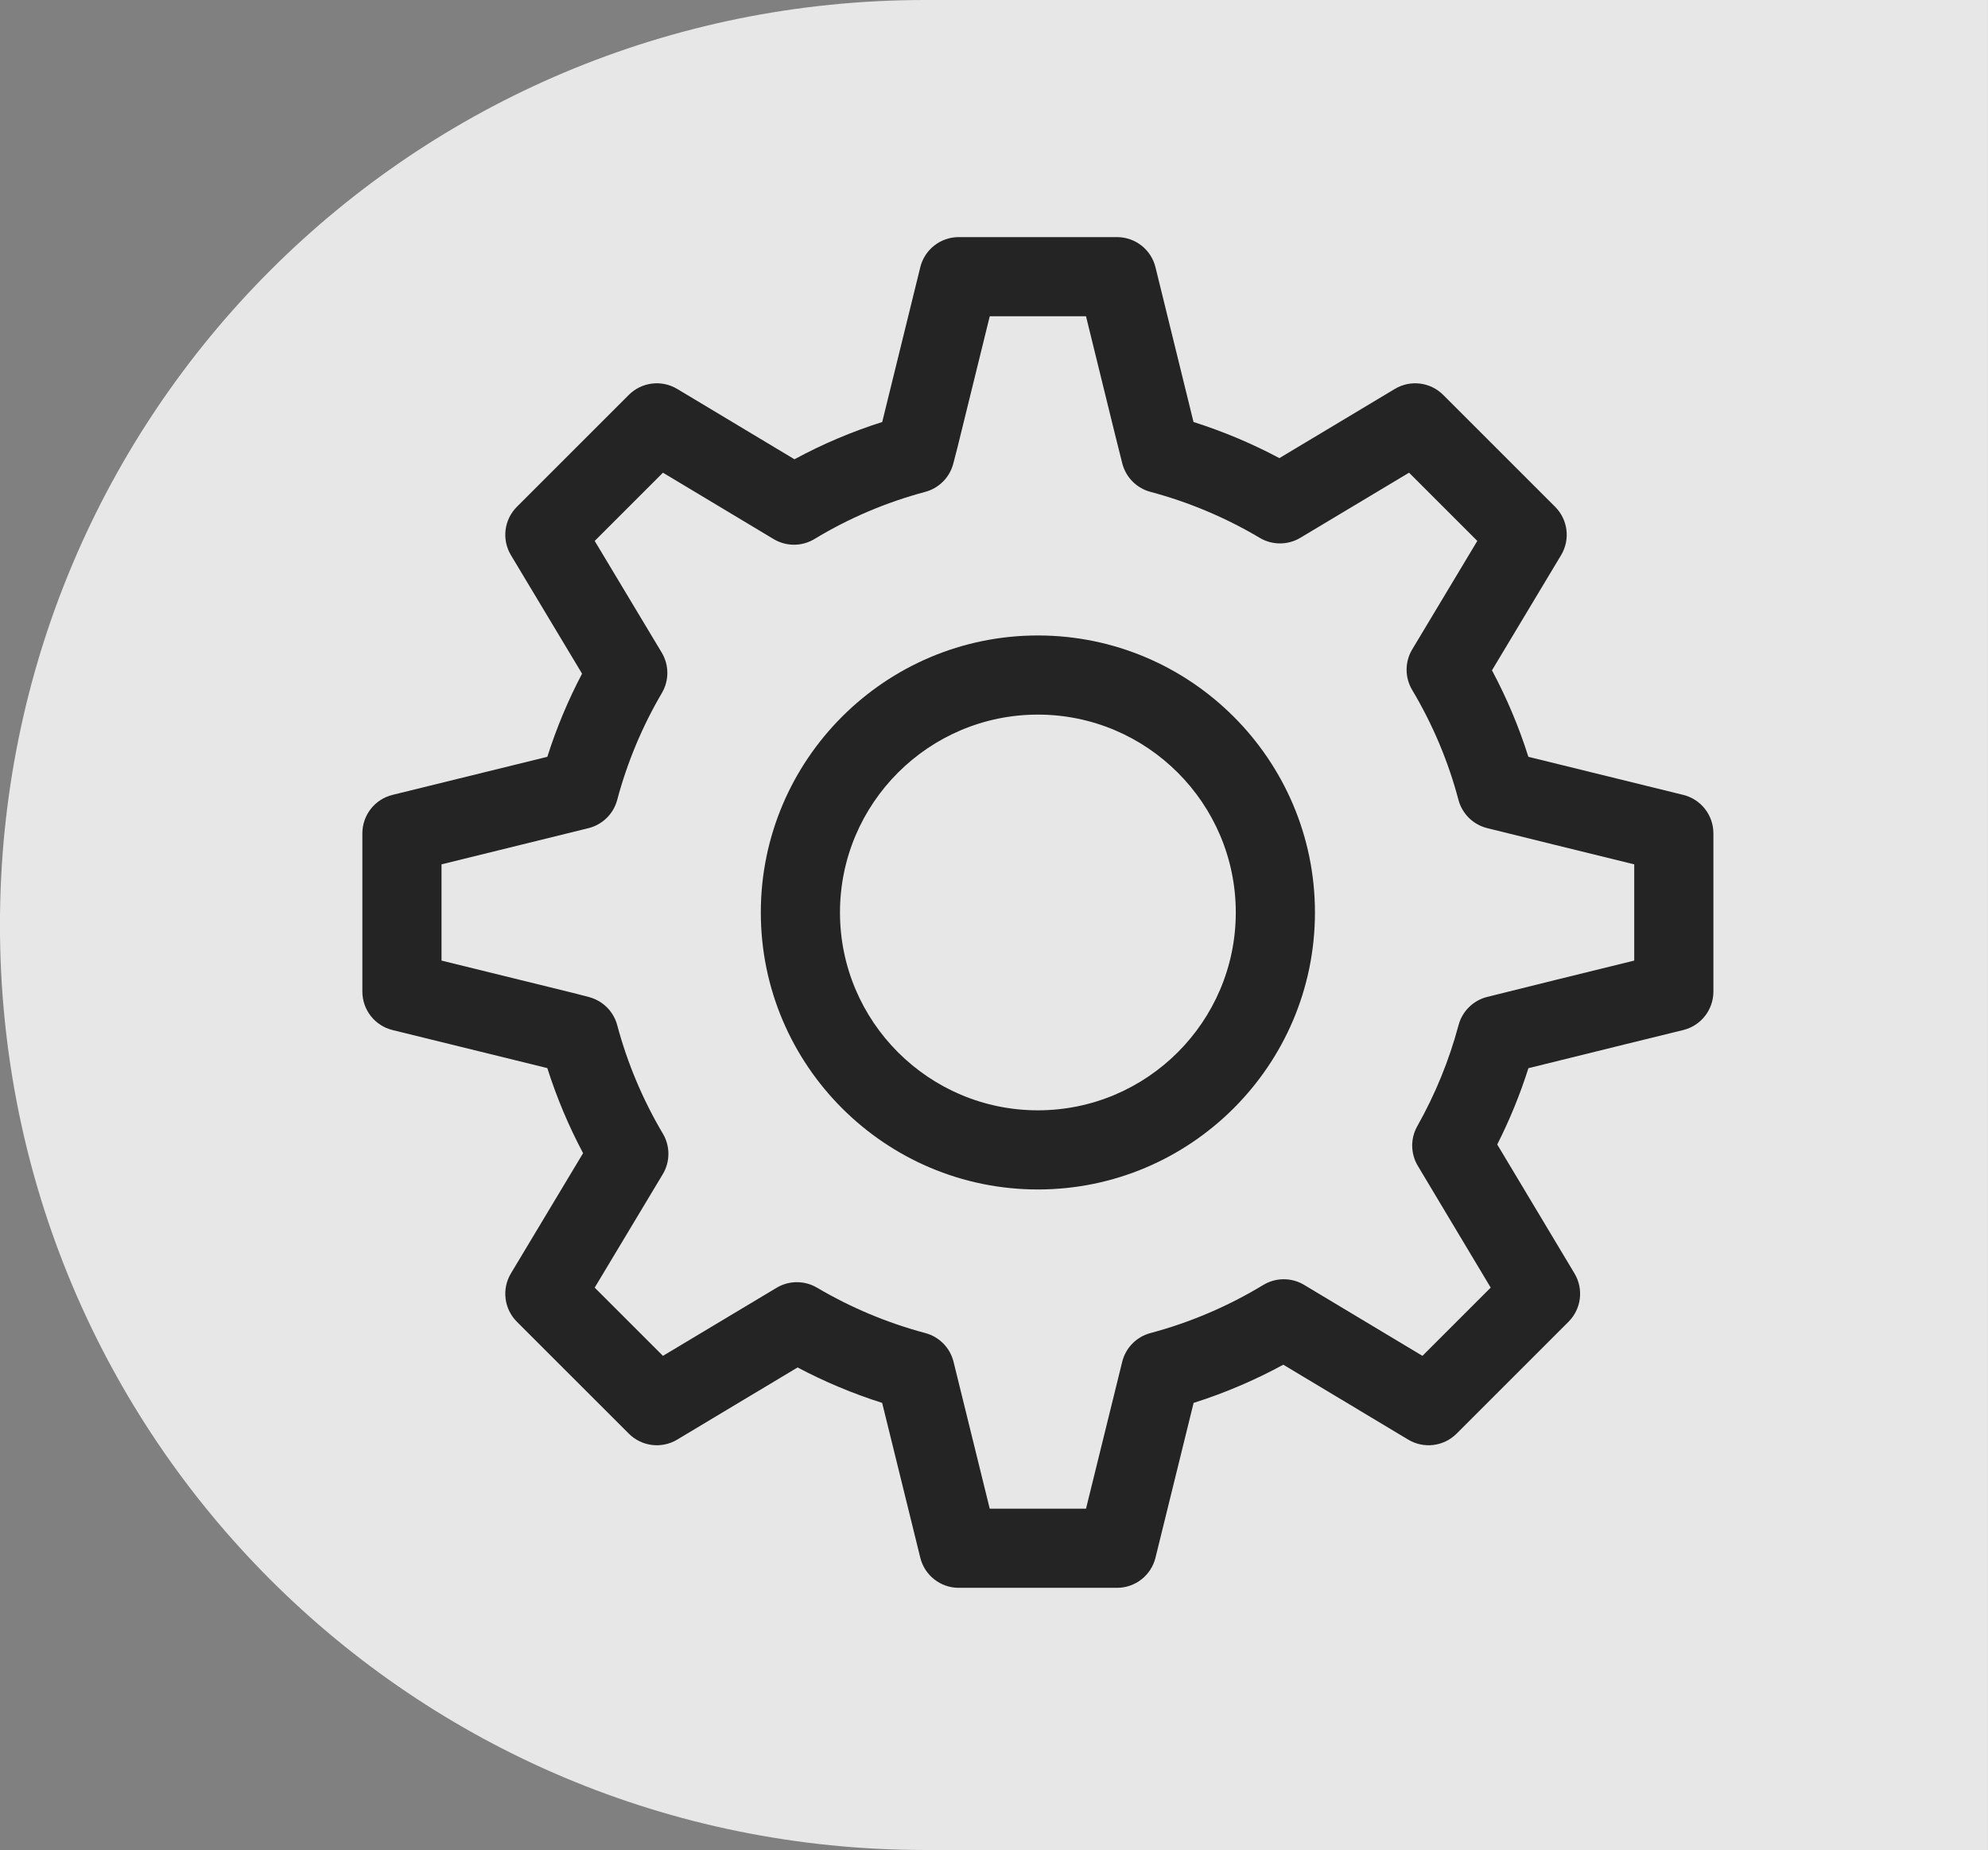 <?xml version="1.0" encoding="UTF-8" standalone="no"?>
<svg
   xmlns:dc="http://purl.org/dc/elements/1.1/"
   xmlns:cc="http://creativecommons.org/ns#"
   xmlns:rdf="http://www.w3.org/1999/02/22-rdf-syntax-ns#"
   xmlns:svg="http://www.w3.org/2000/svg"
   xmlns="http://www.w3.org/2000/svg"
   id="svg1102"
   version="1.1"
   viewBox="0 0 43.697 40.673"
   height="40.673mm"
   width="43.697mm">
  <rect x="0" y="0" width="43.697" height="40.673" fill="#808080" stroke="none"/>
  <defs
     id="defs1096" />
  <g
     transform="translate(-134.634,-24.175)"
     id="layer1">
    <path
       id="rect1016"
       d="m 154.97,24.175 c -11.267,0 -20.337,9.07 -20.337,20.336 0,11.267 9.07,20.337 20.337,20.337 h 23.36 V 24.175 Z"
       style="opacity:0.805;fill:#ffffff;fill-opacity:1;fill-rule:nonzero;stroke:none;stroke-width:0.084;stroke-miterlimit:4;stroke-dasharray:none;stroke-opacity:1" />
    <g
       style="opacity:1;fill:#242424;fill-opacity:1"
       id="g1014"
       transform="matrix(-0.058,0,0,-0.058,172.295,59.084)">
      <g
         style="fill:#242424;fill-opacity:1"
         id="g937"
         transform="translate(-1.496063e-5,-4.4094489e-6)">
        <path
           style="fill:#242424;fill-opacity:1"
           d="m 256,151 c -57.897,0 -105,47.103 -105,105 0,57.897 47.103,105 105,105 57.897,0 105,-47.103 105,-105 0,-57.897 -47.103,-105 -105,-105 z m 0,180 c -41.355,0 -75,-33.645 -75,-75 0,-41.355 33.645,-75 75,-75 41.355,0 75,33.645 75,75 0,41.355 -33.645,75 -75,75 z"
           id="path935" />
      </g>
      <g
         style="fill:#242424;fill-opacity:1"
         id="g945">
        <g
           style="fill:#242424;fill-opacity:1"
           id="g943">
          <path
             style="fill:#242424;fill-opacity:1"
             d="m 500.582,211.434 -58.674,-14.428 c -3.532,-11.13 -8.068,-21.925 -13.551,-32.249 8.78,-14.634 27.343,-45.573 27.343,-45.573 3.541,-5.902 2.611,-13.457 -2.256,-18.324 L 411.018,58.434 c -4.867,-4.867 -12.422,-5.797 -18.324,-2.256 -0.38,0.228 -30.777,18.466 -45.626,27.355 C 336.799,78.102 326.073,73.606 315.016,70.099 310.588,52.123 300.565,11.413 300.564,11.413 298.914,4.711 292.902,0 286,0 h -60 c -6.903,0 -12.915,4.711 -14.565,11.414 -4.126,16.76 -11.024,44.779 -14.45,58.68 -11.762,3.73 -23.143,8.578 -34.001,14.482 -6.428,-3.856 -16.007,-9.604 -24.869,-14.921 L 115.653,56.178 c -5.905,-3.541 -13.457,-2.61 -18.324,2.256 L 54.901,100.86 c -4.867,4.867 -5.797,12.422 -2.256,18.324 0.2,0.335 17.785,29.644 29.271,48.869 -4.712,9.31 -8.665,18.986 -11.817,28.919 -20.002,4.976 -58.223,14.35 -58.671,14.46 C 4.718,213.077 0,219.092 0,226 v 60 c 0,6.909 4.719,12.923 11.429,14.568 0.443,0.109 38.381,9.411 58.687,14.436 3.565,11.302 8.184,22.273 13.796,32.78 l -26.194,43.66 c -3.541,5.902 -2.611,13.458 2.256,18.324 l 42.427,42.427 c 4.867,4.868 12.421,5.797 18.324,2.256 0.369,-0.222 29.463,-17.678 43.746,-26.227 10.419,5.547 21.313,10.131 32.547,13.692 l 14.416,58.66 C 213.079,507.284 219.093,512 226,512 h 60 c 6.904,0 12.917,-4.713 14.566,-11.418 l 14.427,-58.669 c 11.539,-3.661 22.671,-8.39 33.257,-14.128 14.427,8.656 44.444,26.667 44.444,26.667 5.901,3.541 13.457,2.612 18.324,-2.256 l 42.426,-42.427 c 4.867,-4.867 5.797,-12.422 2.256,-18.324 0,0 -18.271,-30.452 -26.958,-44.931 5.308,-10.088 9.712,-20.634 13.161,-31.511 17.824,-4.399 58.19,-14.317 58.676,-14.436 C 507.285,298.919 512,292.906 512,286 v -60 c 0,-6.905 -4.713,-12.917 -11.418,-14.566 z M 482,274.24 c -17.32,4.257 -48.723,11.979 -54.72,13.479 l -1.131,0.283 c -5.231,1.36 -9.326,5.43 -10.719,10.653 -3.795,14.229 -9.495,27.872 -16.942,40.548 -2.779,4.732 -2.753,10.605 0.069,15.312 0.78,1.301 16.489,27.483 25.393,42.322 L 398.087,422.7 c -15.046,-9.027 -41.716,-25.029 -41.942,-25.165 -4.775,-2.866 -10.743,-2.853 -15.501,0.035 -13,7.885 -27.109,13.892 -41.938,17.854 -5.177,1.383 -9.224,5.422 -10.614,10.597 -0.828,3.081 -1.644,6.34 -1.658,6.397 L 274.241,482 h -36.479 l -10.813,-44.042 -2.916,-11.664 c -1.322,-5.292 -5.415,-9.45 -10.686,-10.855 -14.533,-3.876 -28.479,-9.747 -41.449,-17.447 -4.709,-2.797 -10.57,-2.802 -15.285,-0.018 -3.23,1.908 -27.254,16.313 -41.282,24.728 l -25.865,-25.865 24.661,-41.104 c 2.841,-4.736 2.85,-10.65 0.022,-15.395 -7.784,-13.063 -13.685,-27.073 -17.535,-41.643 -1.397,-5.286 -5.56,-9.393 -10.863,-10.719 -10.737,-2.684 -39.564,-9.767 -55.752,-13.741 v -36.473 c 16.342,-4.015 45.537,-11.199 55.762,-13.786 5.271,-1.334 9.408,-5.417 10.812,-10.671 3.564,-13.347 8.822,-26.228 15.63,-38.286 2.646,-4.686 2.578,-10.43 -0.177,-15.053 -7.25,-12.166 -20.08,-33.577 -27.632,-46.172 l 25.865,-25.866 12.42,7.452 c 14.968,8.981 31.98,19.188 32.44,19.463 4.768,2.85 10.722,2.832 15.472,-0.049 13.341,-8.088 27.726,-14.222 42.756,-18.232 5.264,-1.404 9.352,-5.552 10.68,-10.836 0.282,-1.121 9.071,-36.815 13.728,-55.726 h 36.49 c 4.915,19.958 13.621,55.312 13.724,55.722 1.326,5.288 5.417,9.44 10.685,10.845 14.382,3.836 28.193,9.626 41.05,17.208 4.714,2.781 10.57,2.773 15.276,-0.021 4.208,-2.498 28.881,-17.293 43.106,-25.827 l 25.864,25.864 c -9.037,15.062 -25.121,41.869 -25.795,42.991 -2.836,4.725 -2.853,10.625 -0.043,15.367 7.628,12.872 13.451,26.714 17.308,41.141 1.382,5.167 5.408,9.207 10.57,10.604 3.097,0.839 6.373,1.657 6.428,1.671 L 482,237.758 Z"
             id="path941" />
        </g>
      </g>
    </g>
  </g>
</svg>
